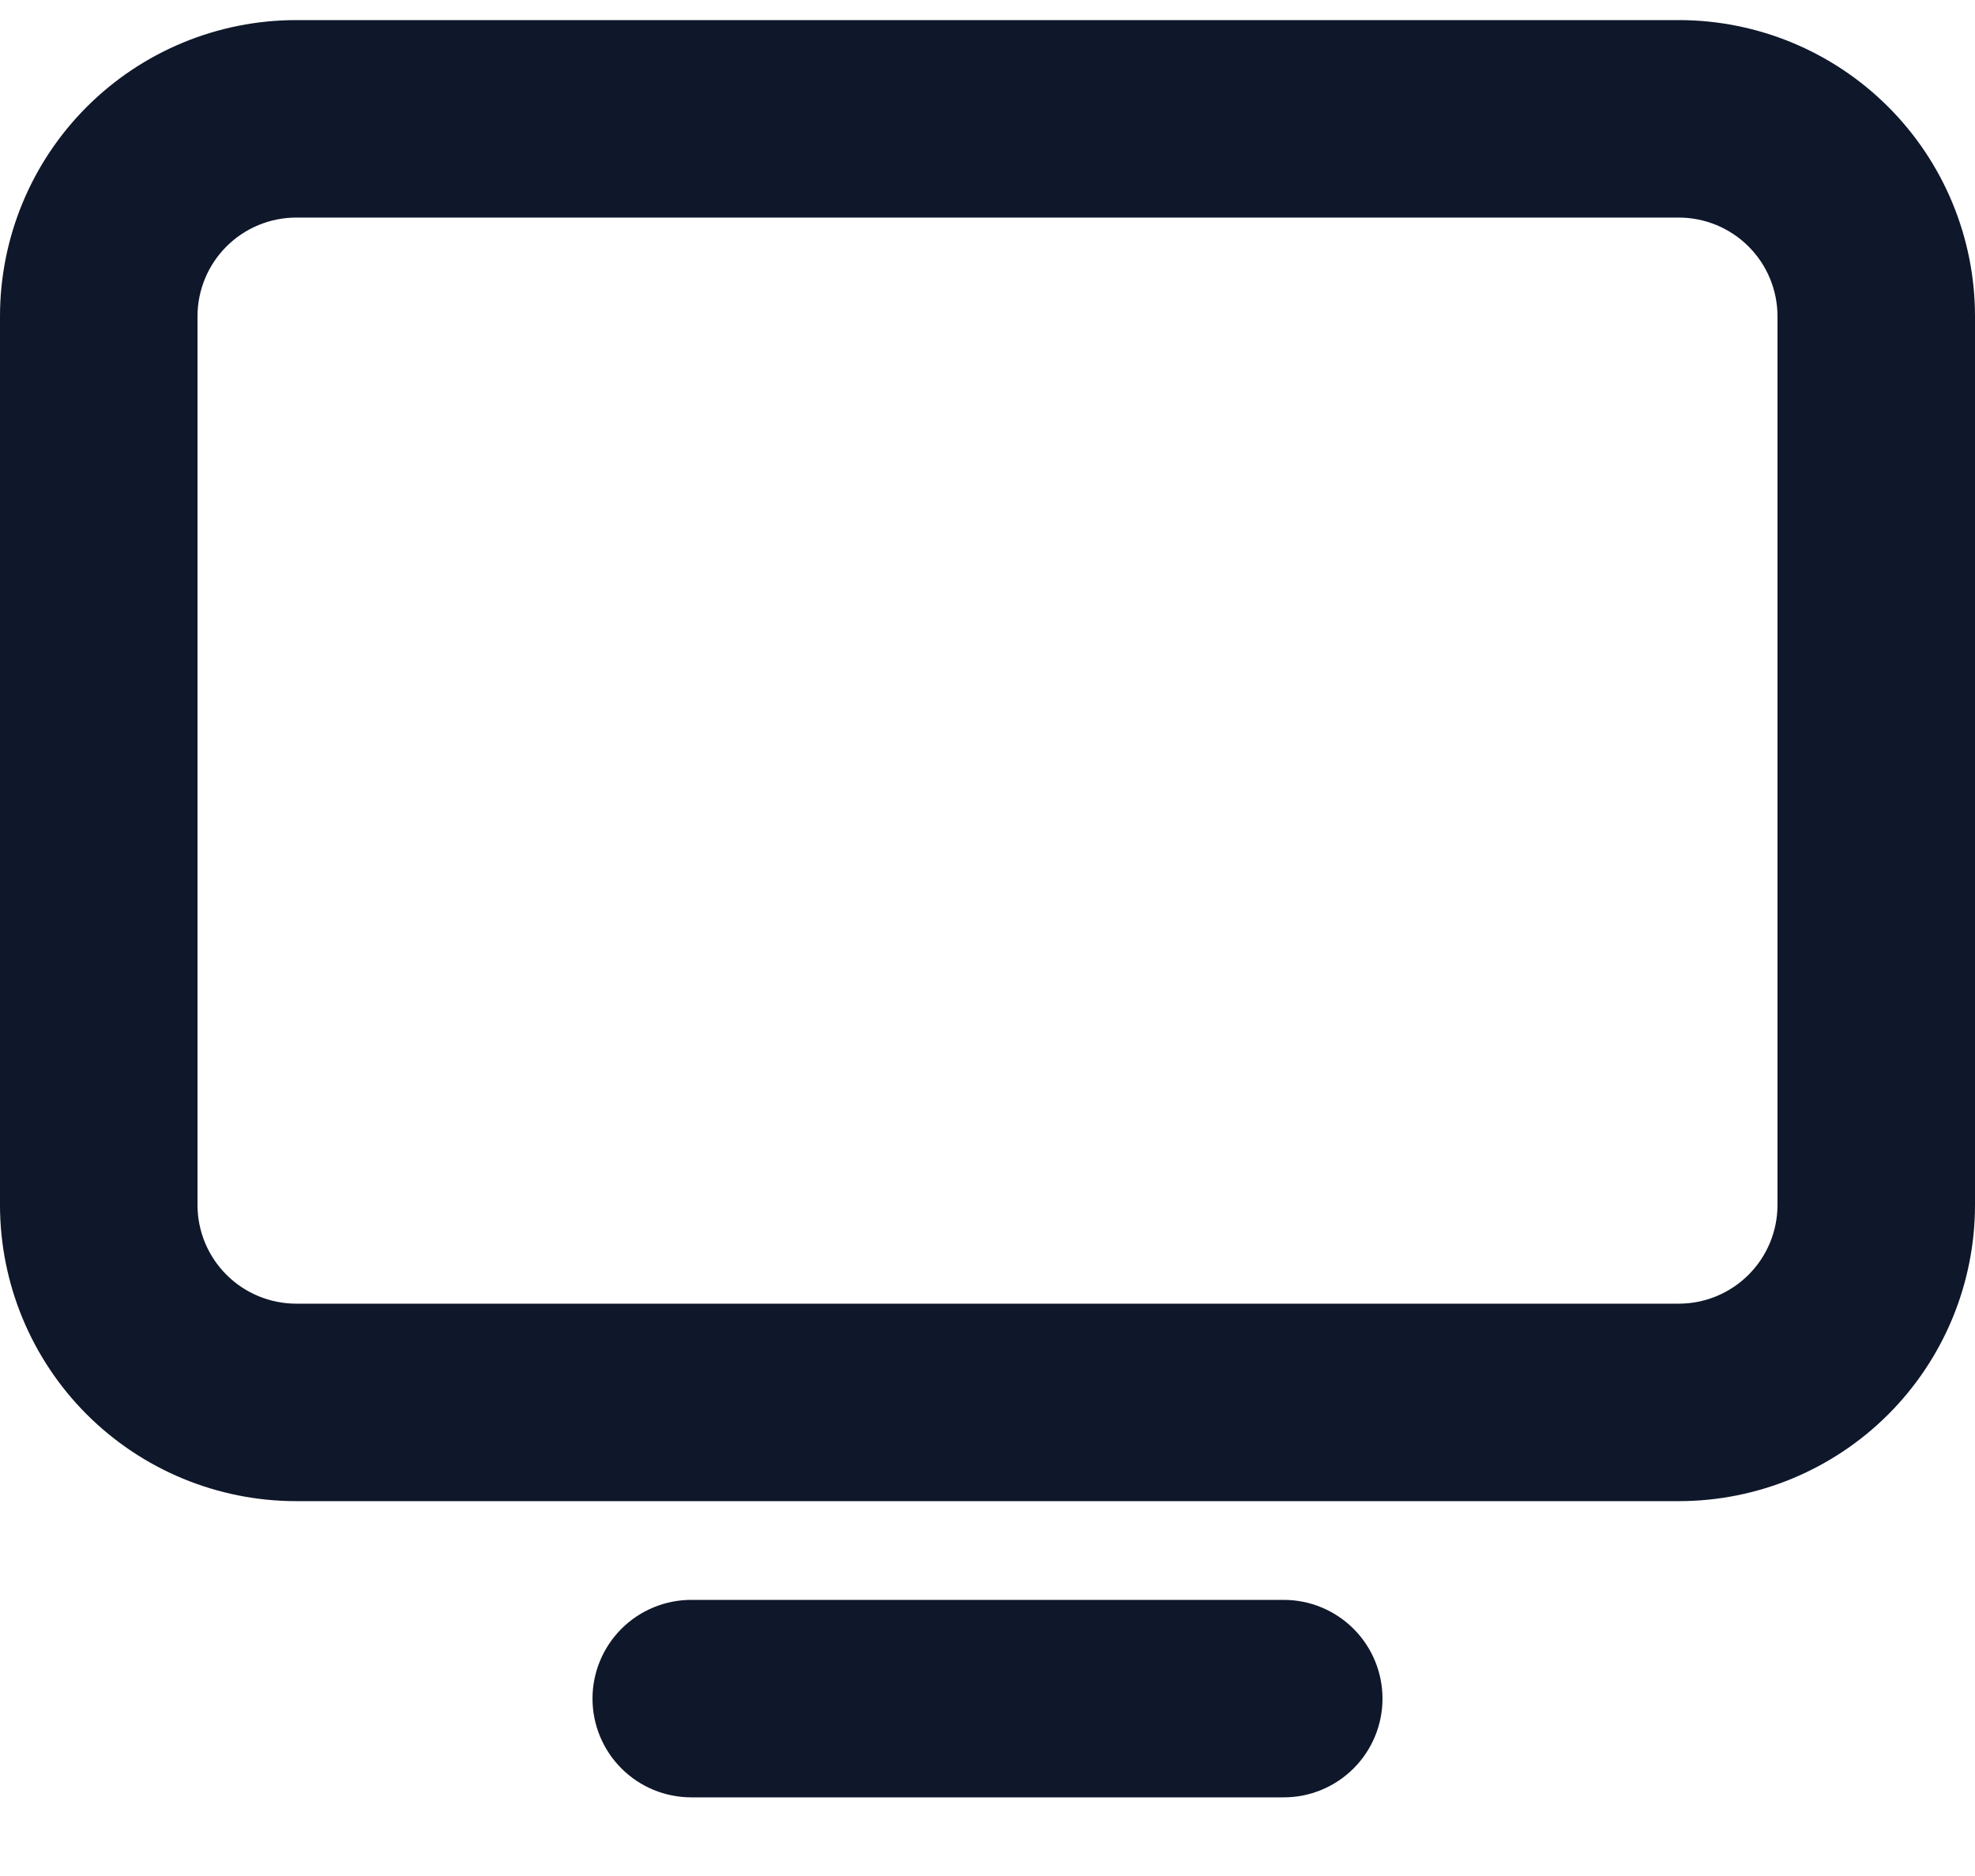 <svg width="40" height="38" viewBox="0 0 40 38" fill="none" xmlns="http://www.w3.org/2000/svg" xmlns:xlink="http://www.w3.org/1999/xlink">
<path d="M6,4.407C5.47,4.407 4.961,4.618 4.586,4.993C4.211,5.368 4,5.877 4,6.407L4,24.407C4,24.938 4.211,25.446 4.586,25.821C4.961,26.196 5.47,26.407 6,26.407L34,26.407C34.53,26.407 35.039,26.196 35.414,25.821C35.789,25.446 36,24.938 36,24.407L36,6.407C36,5.877 35.789,5.368 35.414,4.993C35.039,4.618 34.53,4.407 34,4.407L6,4.407ZM6,0.407L34,0.407C35.591,0.407 37.117,1.039 38.243,2.165C39.368,3.29 40,4.816 40,6.407L40,24.407C40,25.998 39.368,27.525 38.243,28.65C37.117,29.775 35.591,30.407 34,30.407L6,30.407C4.409,30.407 2.883,29.775 1.757,28.65C0.632,27.525 0,25.998 0,24.407L0,6.407C0,4.816 0.632,3.29 1.757,2.165C2.883,1.039 4.409,0.407 6,0.407L6,0.407ZM14,32.407L26,32.407C26.53,32.407 27.039,32.618 27.414,32.993C27.789,33.368 28,33.877 28,34.407C28,34.938 27.789,35.446 27.414,35.821C27.039,36.196 26.53,36.407 26,36.407L14,36.407C13.47,36.407 12.961,36.196 12.586,35.821C12.211,35.446 12,34.938 12,34.407C12,33.877 12.211,33.368 12.586,32.993C12.961,32.618 13.47,32.407 14,32.407Z" fill="#0F172A"/>
</svg>
